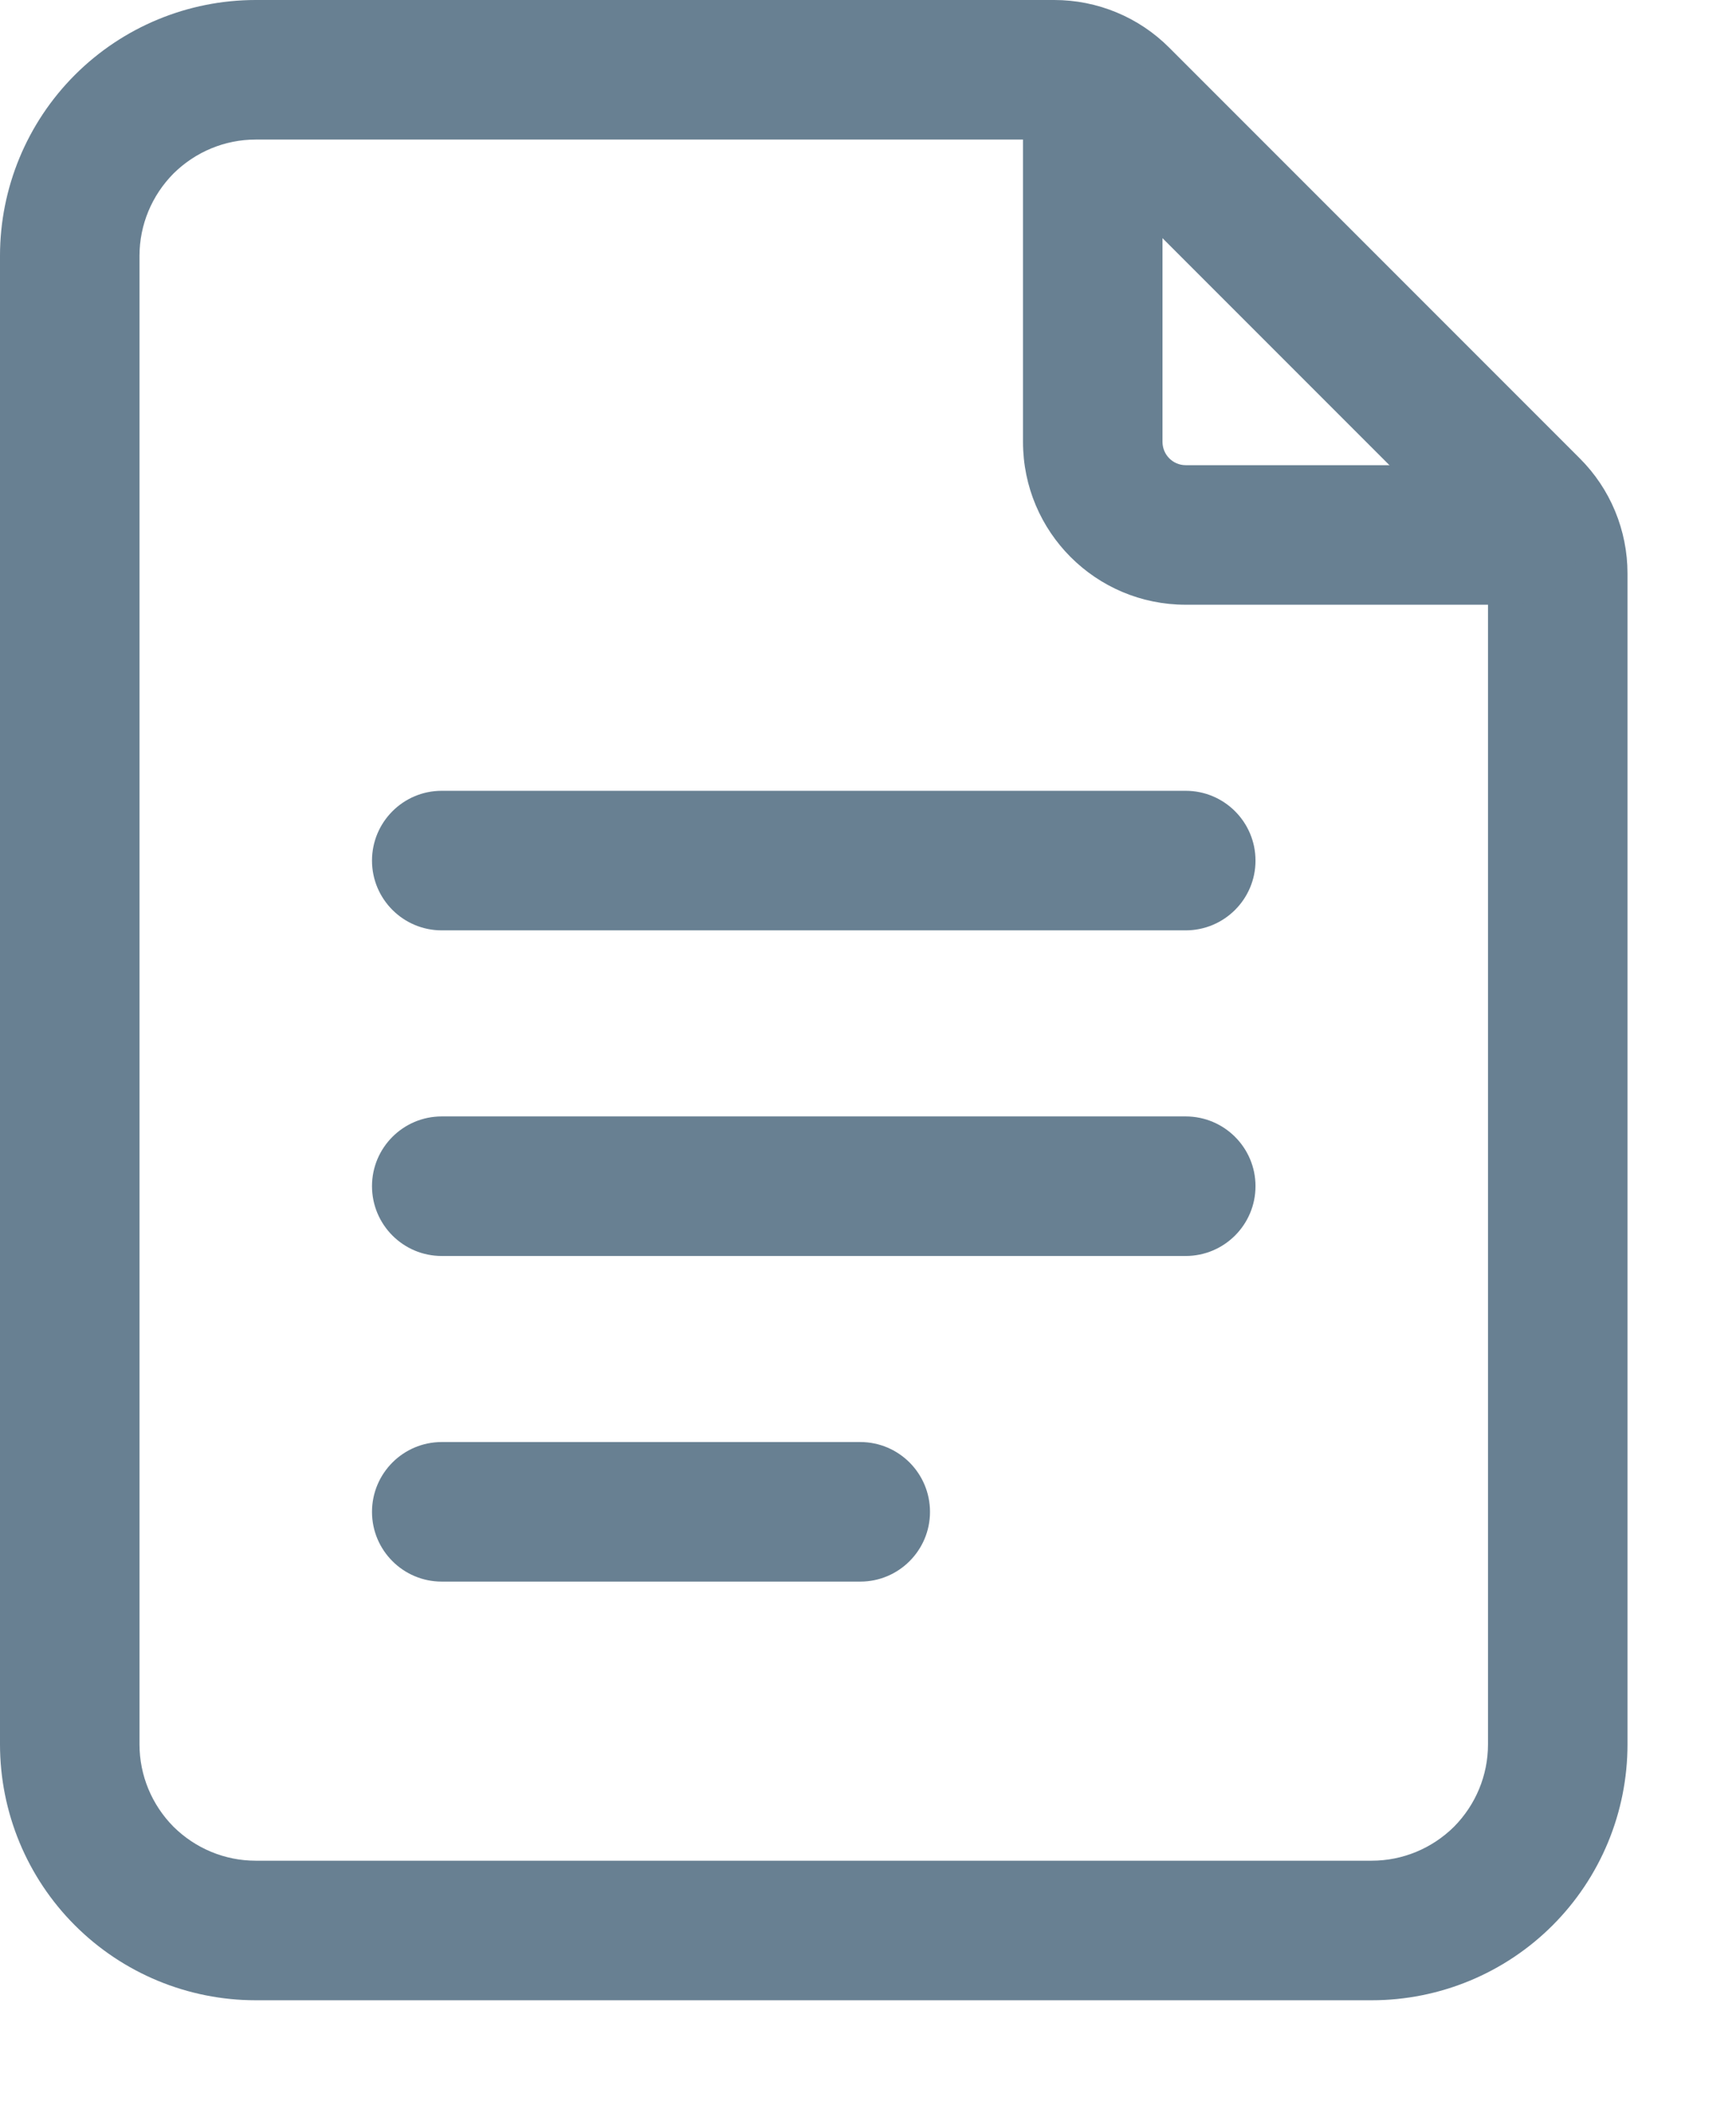 <svg width="14" height="17" viewBox="0 0 14 17" fill="none" xmlns="http://www.w3.org/2000/svg">
<g id="Icon">
<path id="Vector" fill-rule="evenodd" clip-rule="evenodd" d="M13.125 14.062C13.125 14.609 12.908 15.134 12.521 15.521C12.134 15.908 11.609 16.125 11.062 16.125H2.062C1.516 16.125 0.991 15.908 0.604 15.521C0.217 15.134 0 14.609 0 14.062V2.062C0 1.516 0.217 0.991 0.604 0.604C0.991 0.217 1.516 0 2.062 0H8.502C8.85 0 9.184 0.138 9.43 0.385L12.74 3.695C12.987 3.941 13.125 4.275 13.125 4.623V14.062ZM12 14.062V4.623C12 4.574 11.98 4.526 11.945 4.49L8.635 1.18C8.6 1.145 8.552 1.125 8.502 1.125H2.062C1.813 1.125 1.576 1.224 1.399 1.399C1.224 1.576 1.125 1.813 1.125 2.062V14.062C1.125 14.312 1.224 14.549 1.399 14.726C1.576 14.901 1.813 15 2.062 15H11.062C11.312 15 11.549 14.901 11.726 14.726C11.901 14.549 12 14.312 12 14.062Z" fill="#688092"/>
<path id="Vector_2" fill-rule="evenodd" clip-rule="evenodd" d="M8.25 0.938C8.25 0.627 8.502 0.375 8.812 0.375C9.123 0.375 9.375 0.627 9.375 0.938V3.562C9.375 3.666 9.459 3.75 9.562 3.75H12.188C12.498 3.75 12.75 4.002 12.75 4.312C12.75 4.623 12.498 4.875 12.188 4.875H9.562C8.837 4.875 8.25 4.288 8.25 3.562V0.938Z" fill="#688092"/>
<path id="Vector_3" fill-rule="evenodd" clip-rule="evenodd" d="M3.562 7.5C3.252 7.5 3 7.248 3 6.938C3 6.627 3.252 6.375 3.562 6.375H9.562C9.873 6.375 10.125 6.627 10.125 6.938C10.125 7.248 9.873 7.5 9.562 7.5H3.562Z" fill="#688092"/>
<path id="Vector_4" fill-rule="evenodd" clip-rule="evenodd" d="M3.562 10.125C3.252 10.125 3 9.873 3 9.562C3 9.252 3.252 9 3.562 9H9.562C9.873 9 10.125 9.252 10.125 9.562C10.125 9.873 9.873 10.125 9.562 10.125H3.562Z" fill="#688092"/>
<path id="Vector_5" fill-rule="evenodd" clip-rule="evenodd" d="M3.562 12.75C3.252 12.75 3 12.498 3 12.188C3 11.877 3.252 11.625 3.562 11.625H6.938C7.248 11.625 7.5 11.877 7.5 12.188C7.5 12.498 7.248 12.75 6.938 12.75H3.562Z" fill="#688092"/>
</g>
</svg>
